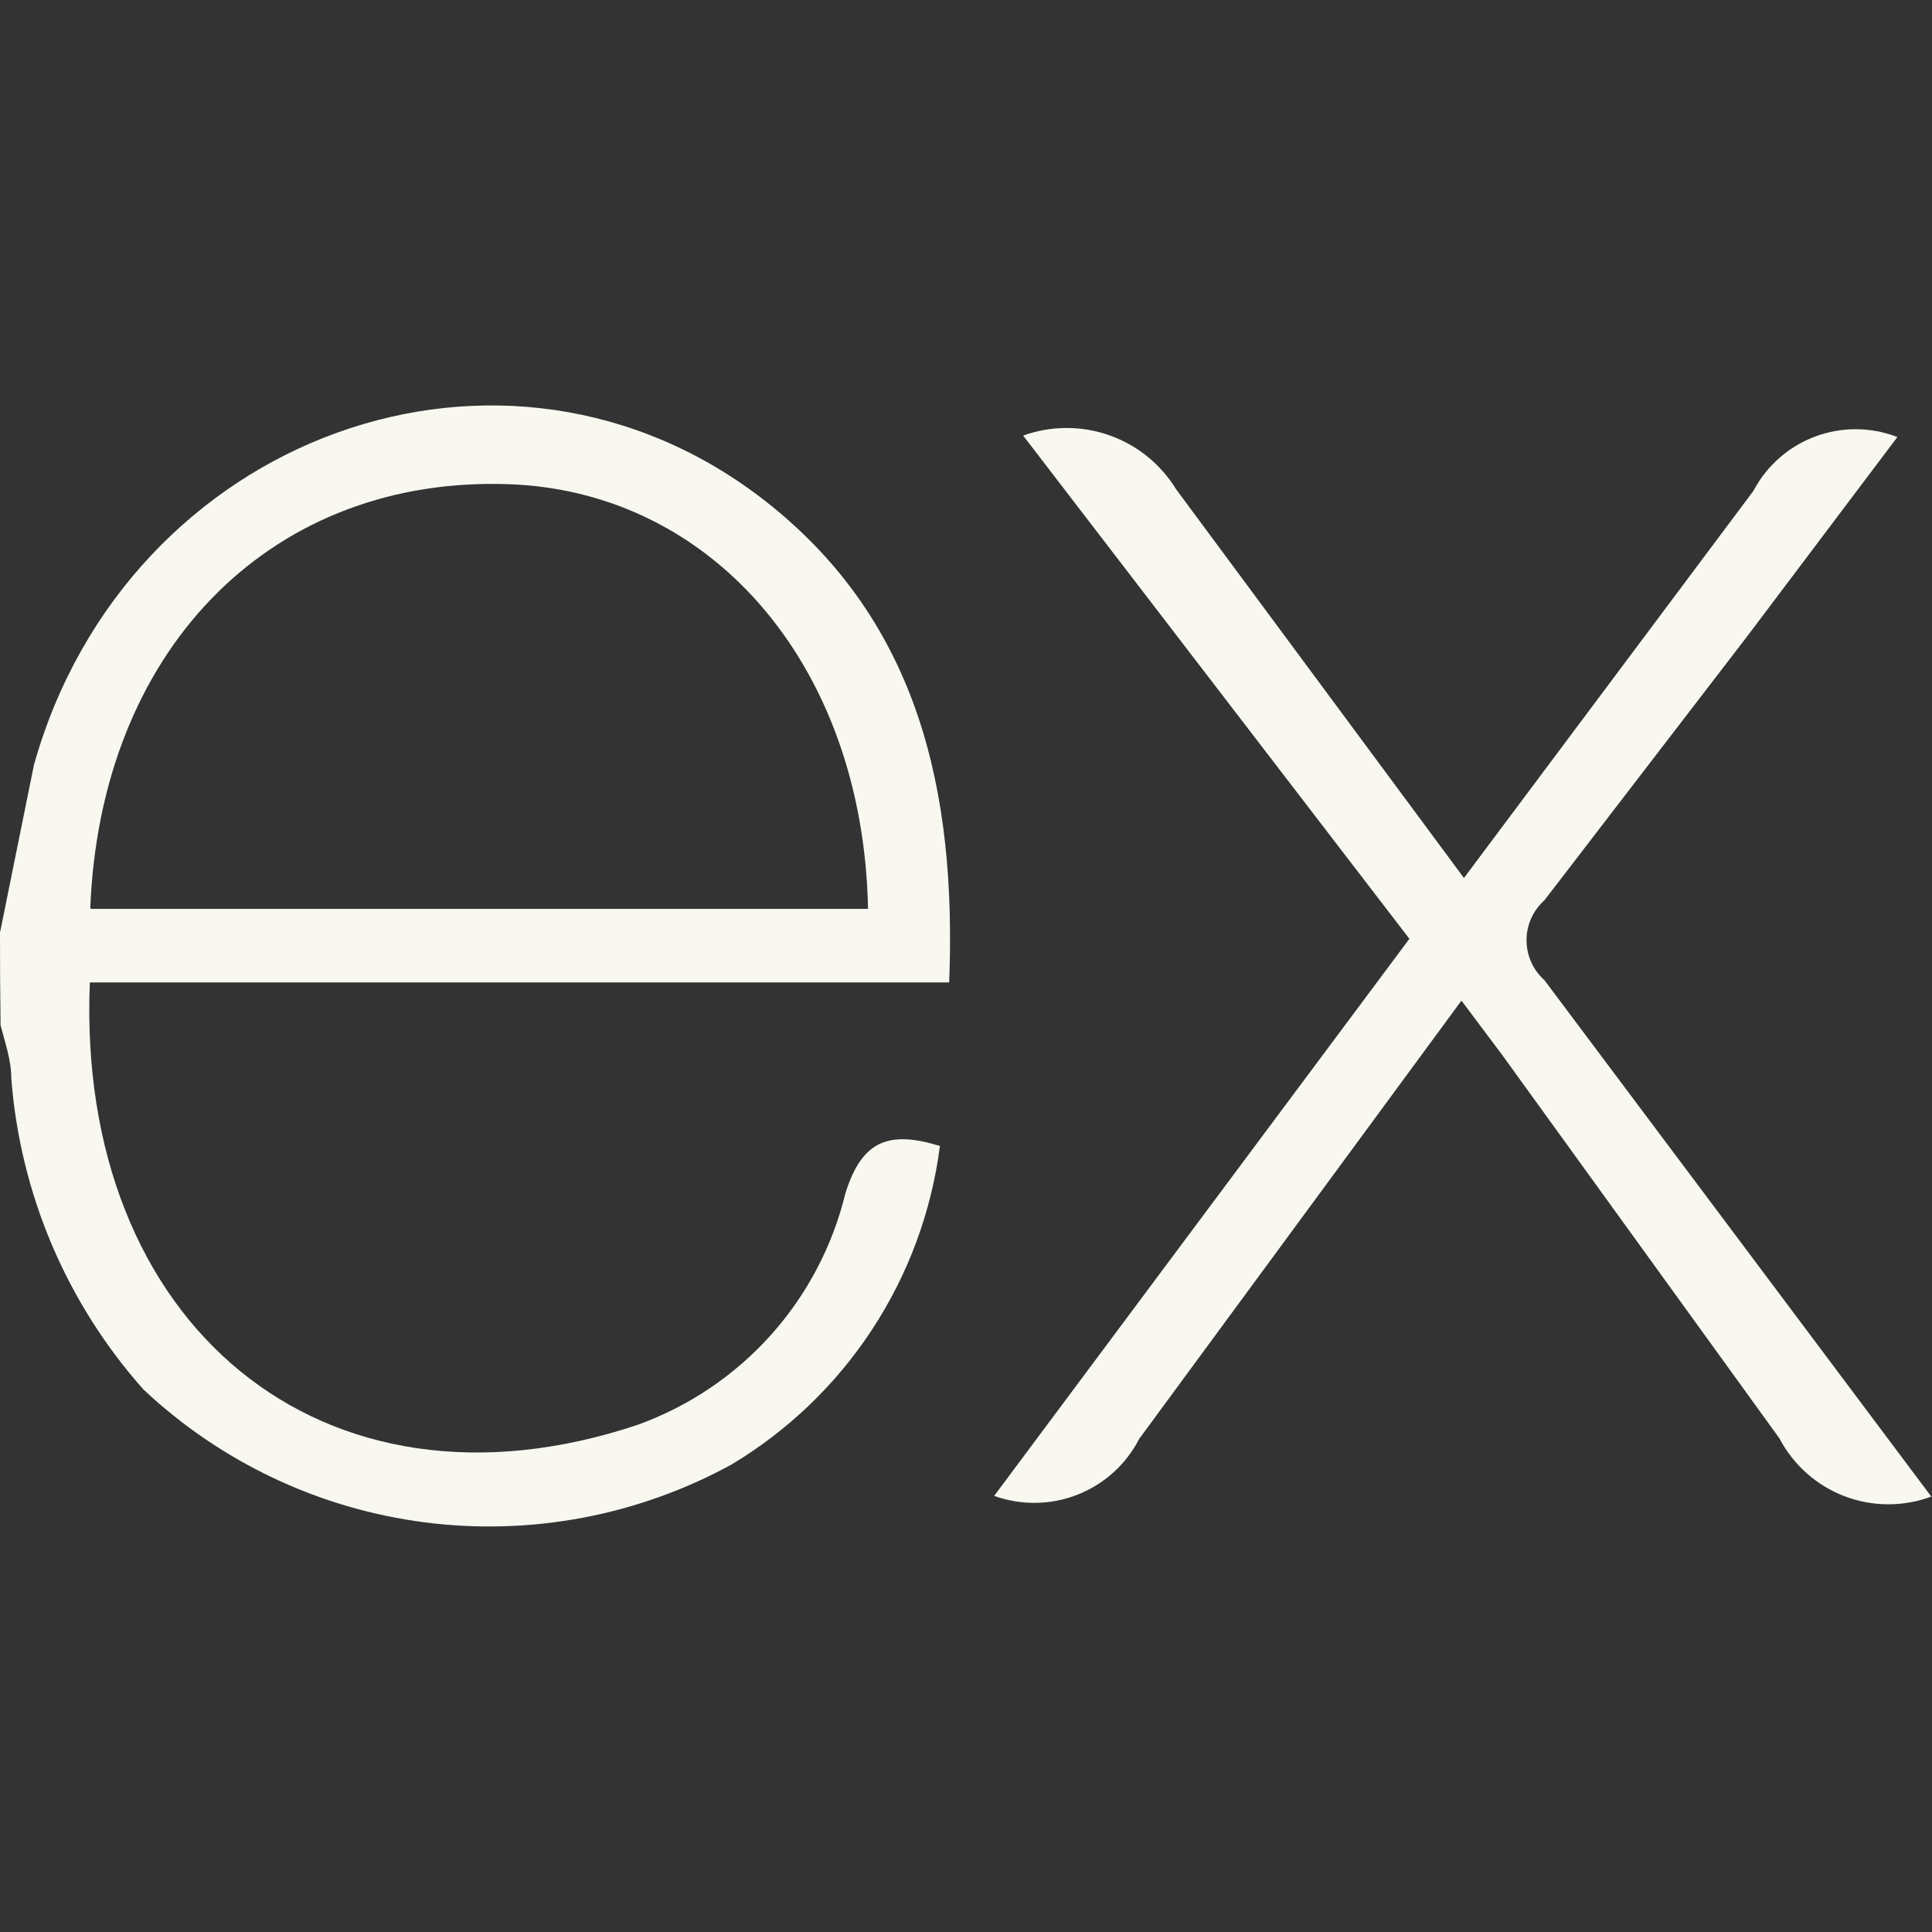 <svg width="38" height="38" viewBox="0 0 38 38" fill="none" xmlns="http://www.w3.org/2000/svg">
<rect x="0" y="0" width="38" height="38" fill="#333333" stroke="none"/>
<g clip-path="url(#clip0_83_932)">
<path d="M38 29.431C37.447 29.64 36.836 29.64 36.283 29.43C35.731 29.22 35.274 28.815 34.999 28.291L29.537 20.737L28.745 19.681L22.407 28.3C22.149 28.802 21.717 29.193 21.192 29.399C20.667 29.605 20.084 29.613 19.554 29.422L27.721 18.465L20.124 8.567C20.67 8.371 21.268 8.368 21.816 8.56C22.363 8.752 22.828 9.127 23.132 9.622L28.794 17.269L34.488 9.654C34.748 9.161 35.18 8.781 35.702 8.586C36.224 8.391 36.8 8.394 37.319 8.596L34.371 12.508L30.378 17.706C30.267 17.805 30.178 17.927 30.117 18.062C30.056 18.198 30.025 18.345 30.025 18.493C30.025 18.642 30.056 18.789 30.117 18.924C30.178 19.06 30.267 19.181 30.378 19.28L37.984 29.433L38 29.431ZM0.003 18.329L0.668 15.043C2.495 8.547 9.943 5.844 15.067 9.866C18.067 12.223 18.816 15.561 18.669 19.323H1.767C1.493 26.041 6.341 30.098 12.54 28.025C13.545 27.663 14.444 27.058 15.158 26.263C15.871 25.468 16.376 24.509 16.628 23.471C16.956 22.417 17.496 22.236 18.487 22.54C18.322 23.827 17.867 25.059 17.157 26.144C16.447 27.229 15.5 28.139 14.387 28.806C12.55 29.811 10.442 30.209 8.364 29.944C6.286 29.678 4.346 28.763 2.82 27.328C1.311 25.63 0.399 23.485 0.223 21.22C0.223 20.848 0.096 20.499 0.011 20.165C0.003 19.554 -0.001 18.942 -0 18.33L0.003 18.329ZM1.787 17.876H17.073C16.978 13.005 13.905 9.551 9.805 9.519C5.242 9.456 1.977 12.835 1.776 17.854L1.787 17.876Z" fill="#F8F8F0"/>
</g>
<defs>
<clipPath id="clip0_83_932">
<rect width="38" height="38" fill="white"/>
</clipPath>
</defs>
</svg>
